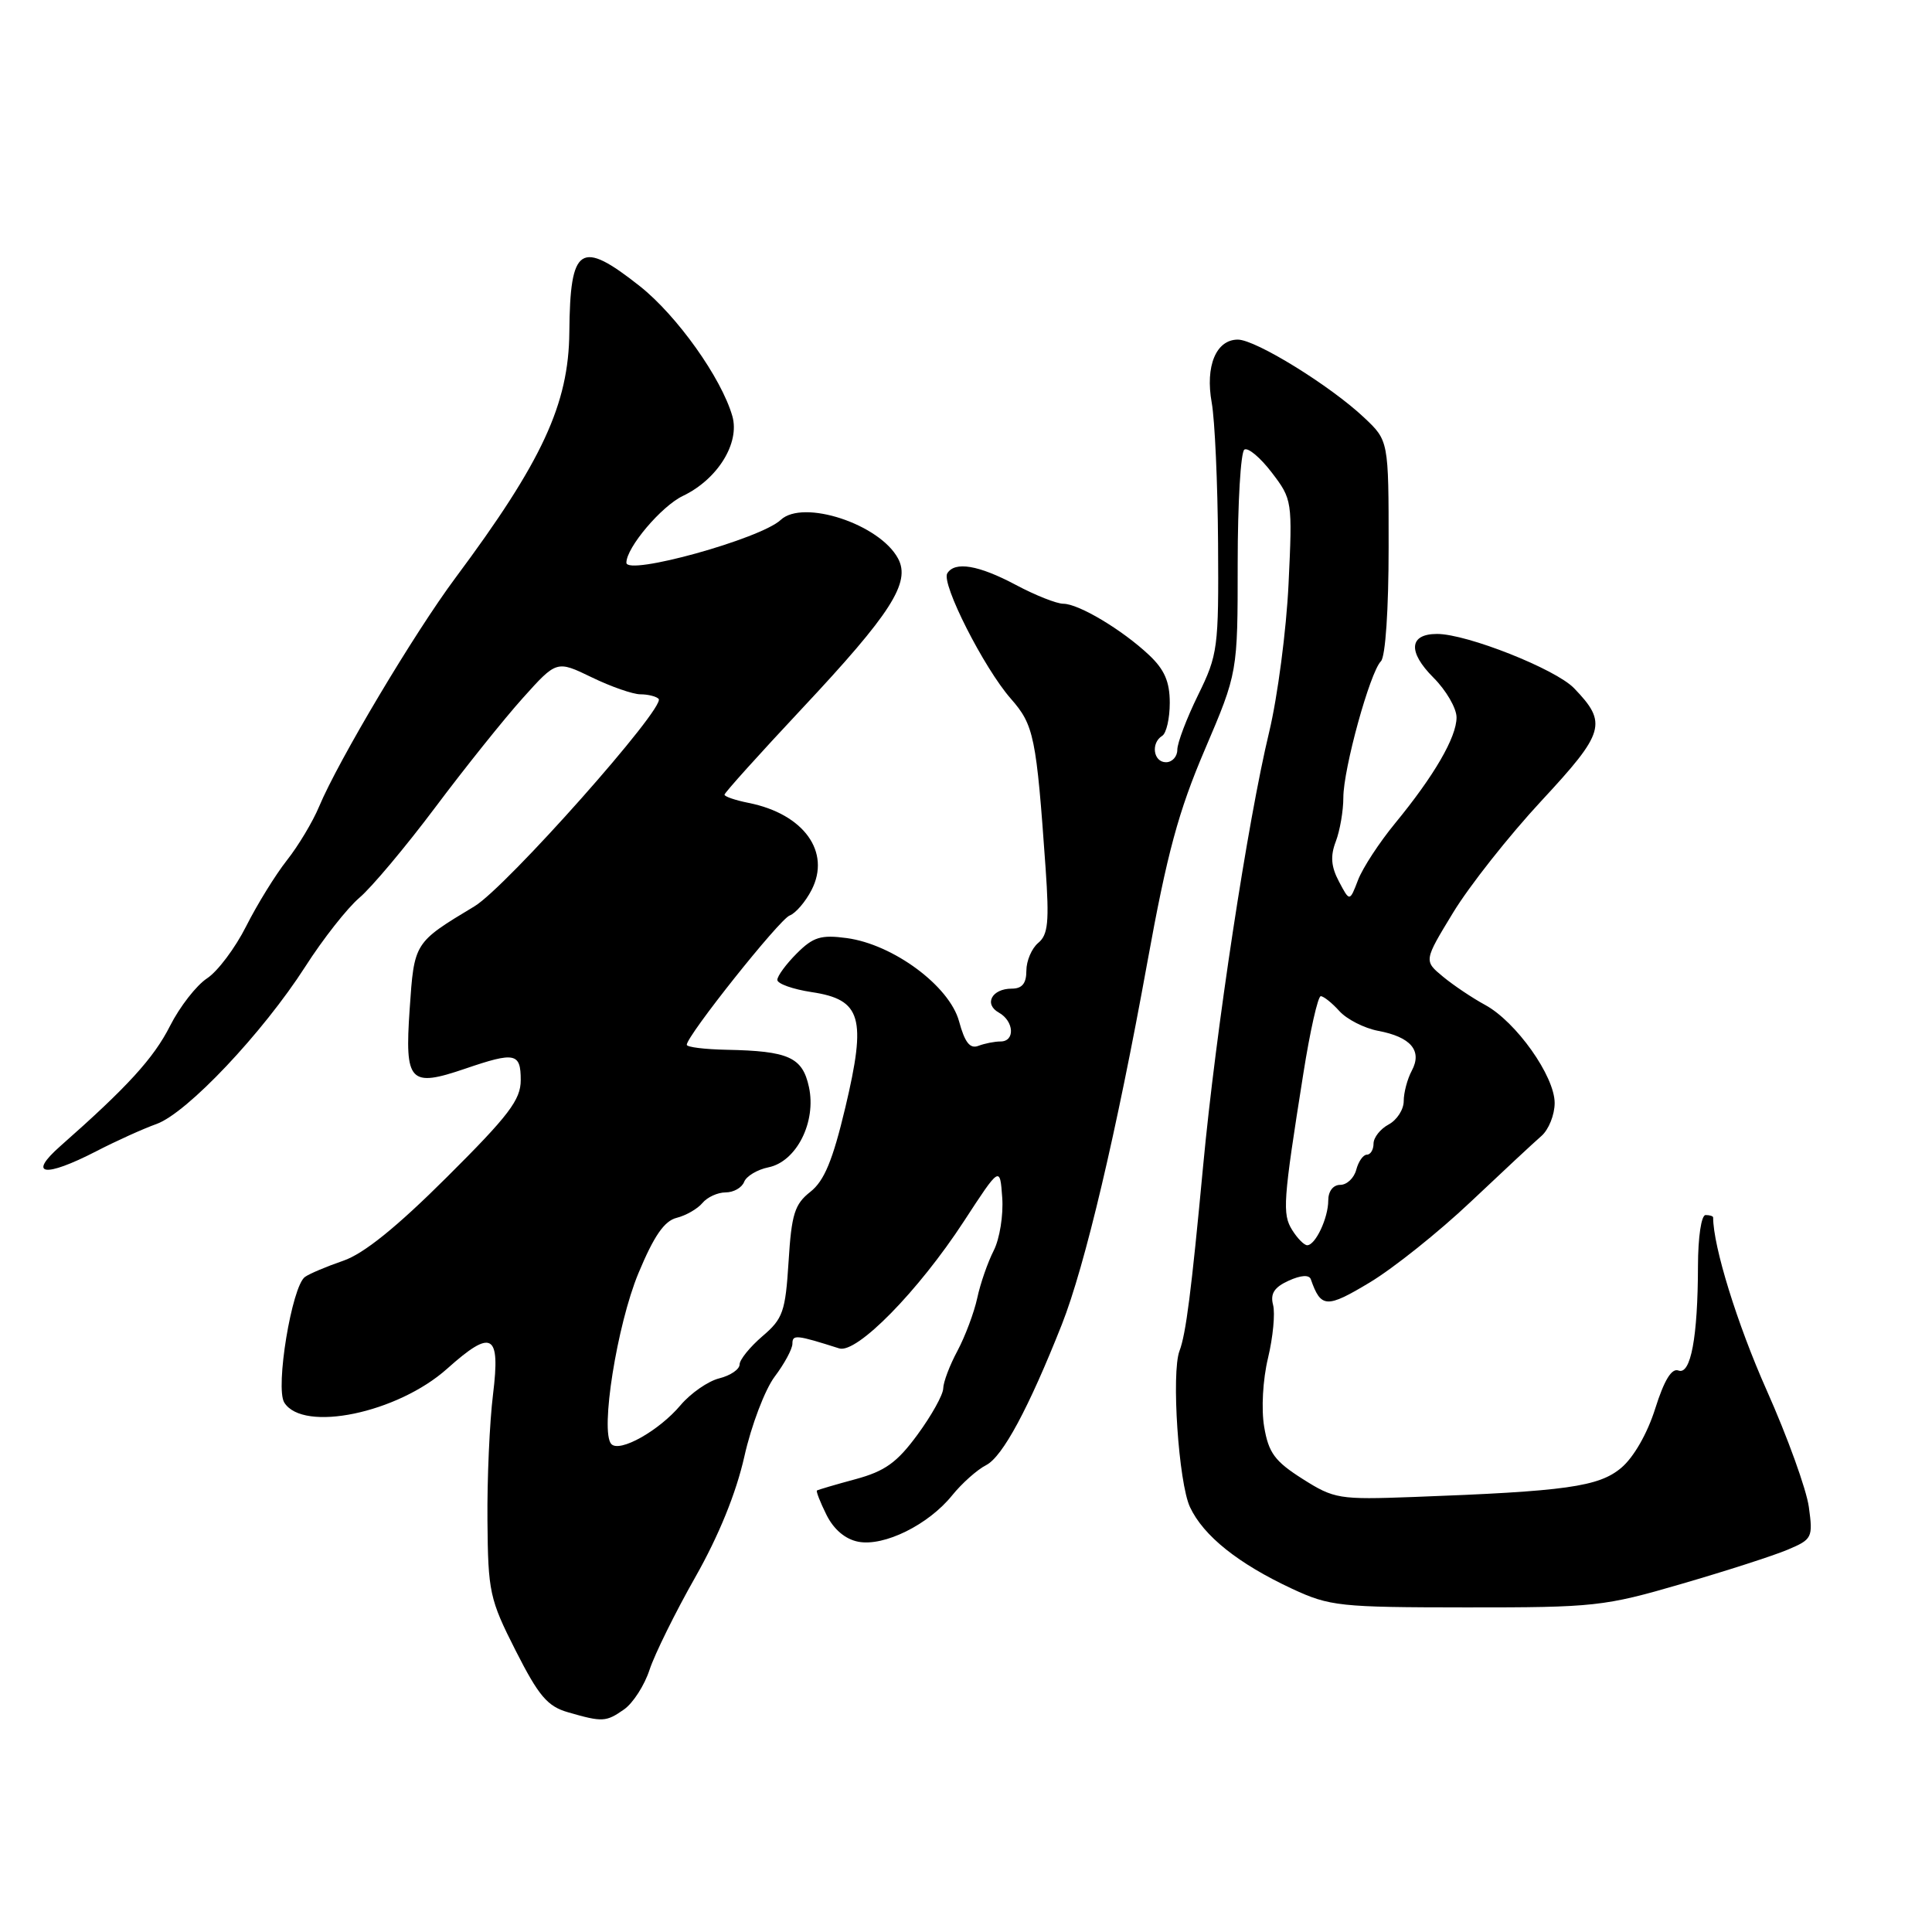 <?xml version="1.0" encoding="UTF-8" standalone="no"?>
<!DOCTYPE svg PUBLIC "-//W3C//DTD SVG 1.1//EN" "http://www.w3.org/Graphics/SVG/1.1/DTD/svg11.dtd" >
<svg xmlns="http://www.w3.org/2000/svg" xmlns:xlink="http://www.w3.org/1999/xlink" version="1.1" viewBox="0 0 256 256">
 <g >
 <path fill="currentColor"
d=" M 82.70 226.50 C 83.88 225.67 85.40 223.31 86.07 221.25 C 86.75 219.19 89.47 213.67 92.12 209.00 C 95.24 203.50 97.54 197.84 98.63 193.00 C 99.55 188.87 101.37 184.11 102.65 182.41 C 103.94 180.70 105.00 178.74 105.00 178.04 C 105.00 176.81 105.50 176.86 111.20 178.67 C 113.52 179.40 121.68 171.09 127.72 161.83 C 132.50 154.50 132.50 154.50 132.80 158.69 C 132.97 161.00 132.46 164.15 131.68 165.69 C 130.89 167.24 129.90 170.07 129.49 172.00 C 129.07 173.93 127.89 177.07 126.87 178.99 C 125.84 180.90 124.99 183.15 124.98 183.99 C 124.96 184.82 123.43 187.57 121.58 190.09 C 118.87 193.79 117.27 194.94 113.36 196.00 C 110.69 196.72 108.39 197.40 108.25 197.50 C 108.11 197.59 108.68 199.05 109.51 200.72 C 110.48 202.67 112.01 203.96 113.74 204.29 C 117.15 204.94 123.02 202.04 126.16 198.15 C 127.45 196.55 129.48 194.74 130.68 194.13 C 132.86 193.00 136.29 186.63 140.70 175.50 C 143.76 167.75 147.93 150.11 152.03 127.50 C 154.65 113.04 156.15 107.51 159.65 99.32 C 164.00 89.13 164.00 89.13 164.00 74.62 C 164.00 66.65 164.40 59.87 164.89 59.57 C 165.38 59.27 167.01 60.64 168.52 62.62 C 171.23 66.17 171.26 66.38 170.74 77.36 C 170.45 83.49 169.29 92.33 168.17 97.00 C 165.33 108.78 161.10 136.57 159.42 154.50 C 157.86 171.14 157.14 176.77 156.29 179.00 C 155.19 181.89 156.17 196.49 157.68 199.70 C 159.47 203.52 164.07 207.19 171.23 210.53 C 176.20 212.84 177.52 212.98 194.29 212.99 C 211.27 213.00 212.58 212.86 222.79 209.88 C 228.68 208.17 235.02 206.13 236.88 205.34 C 240.13 203.97 240.24 203.74 239.68 199.68 C 239.36 197.35 236.85 190.40 234.10 184.23 C 230.19 175.45 227.00 165.15 227.00 161.32 C 227.00 161.14 226.55 161.00 226.00 161.00 C 225.43 161.00 225.00 163.92 224.99 167.75 C 224.97 177.21 224.03 182.23 222.40 181.60 C 221.50 181.26 220.51 182.89 219.33 186.63 C 218.28 189.96 216.47 193.11 214.82 194.50 C 211.84 197.00 207.54 197.61 187.24 198.36 C 177.42 198.72 176.79 198.62 172.59 195.96 C 168.92 193.63 168.09 192.51 167.51 189.06 C 167.11 186.71 167.33 182.80 168.02 179.94 C 168.68 177.18 168.98 174.02 168.69 172.91 C 168.30 171.42 168.84 170.57 170.75 169.70 C 172.38 168.96 173.47 168.89 173.69 169.51 C 175.03 173.34 175.77 173.38 181.52 169.92 C 184.64 168.04 190.64 163.25 194.85 159.27 C 199.06 155.29 203.29 151.35 204.25 150.52 C 205.21 149.68 206.00 147.72 206.00 146.15 C 206.00 142.59 200.89 135.39 196.79 133.16 C 195.11 132.25 192.59 130.56 191.20 129.41 C 188.66 127.31 188.66 127.31 192.55 120.92 C 194.69 117.40 199.95 110.74 204.24 106.12 C 212.67 97.04 213.03 95.81 208.56 91.18 C 206.11 88.65 194.38 84.00 190.42 84.00 C 186.71 84.00 186.51 86.36 189.94 89.79 C 191.62 91.47 193.00 93.84 193.00 95.06 C 193.00 97.69 190.03 102.80 184.85 109.10 C 182.77 111.63 180.56 115.01 179.95 116.60 C 178.84 119.50 178.84 119.50 177.42 116.81 C 176.37 114.83 176.26 113.43 177.00 111.50 C 177.55 110.05 178.00 107.44 178.00 105.68 C 178.00 101.88 181.53 89.07 182.98 87.62 C 183.58 87.02 184.00 80.74 184.00 72.50 C 184.00 58.39 184.00 58.39 180.75 55.33 C 176.28 51.11 166.38 45.00 164.02 45.00 C 161.14 45.00 159.68 48.51 160.56 53.36 C 160.97 55.64 161.35 64.03 161.40 72.00 C 161.49 85.89 161.38 86.74 158.75 92.10 C 157.24 95.18 156.00 98.44 156.00 99.35 C 156.00 100.26 155.32 101.00 154.50 101.00 C 152.82 101.00 152.46 98.45 154.00 97.50 C 154.55 97.16 155.00 95.19 155.00 93.13 C 155.00 90.33 154.30 88.72 152.25 86.79 C 148.70 83.45 142.94 80.01 140.90 80.00 C 140.02 80.00 137.18 78.88 134.60 77.50 C 129.65 74.87 126.52 74.35 125.52 75.97 C 124.69 77.31 130.39 88.54 133.94 92.58 C 137.01 96.08 137.32 97.58 138.55 115.07 C 139.04 122.15 138.88 123.86 137.57 124.94 C 136.71 125.66 136.00 127.31 136.00 128.62 C 136.00 130.31 135.44 131.00 134.06 131.00 C 131.43 131.00 130.33 133.05 132.36 134.18 C 134.37 135.31 134.53 138.00 132.58 138.00 C 131.80 138.00 130.48 138.26 129.64 138.58 C 128.53 139.01 127.84 138.14 127.08 135.33 C 125.81 130.65 118.36 125.13 112.19 124.30 C 108.78 123.84 107.75 124.16 105.58 126.33 C 104.16 127.75 103.00 129.33 103.00 129.84 C 103.00 130.35 105.05 131.08 107.55 131.46 C 114.15 132.45 114.84 134.83 112.01 146.75 C 110.34 153.76 109.22 156.47 107.38 157.92 C 105.29 159.56 104.88 160.88 104.49 167.17 C 104.07 173.82 103.75 174.74 101.01 177.07 C 99.36 178.49 98.00 180.17 98.00 180.80 C 98.00 181.44 96.79 182.27 95.30 182.64 C 93.82 183.01 91.52 184.61 90.18 186.19 C 87.32 189.59 82.09 192.52 81.00 191.34 C 79.50 189.72 81.76 175.54 84.59 168.72 C 86.65 163.77 88.02 161.78 89.66 161.37 C 90.90 161.06 92.44 160.17 93.08 159.40 C 93.72 158.63 95.10 158.00 96.15 158.00 C 97.20 158.00 98.30 157.38 98.60 156.61 C 98.89 155.85 100.34 154.98 101.81 154.68 C 105.54 153.93 108.19 148.67 107.19 144.04 C 106.33 140.08 104.51 139.26 96.25 139.10 C 93.36 139.04 91.00 138.75 91.00 138.44 C 91.00 137.25 103.27 121.83 104.63 121.31 C 105.43 121.01 106.73 119.49 107.53 117.94 C 110.14 112.89 106.51 107.85 99.20 106.39 C 97.44 106.04 96.00 105.55 96.00 105.30 C 96.00 105.05 100.61 99.93 106.25 93.91 C 118.07 81.30 120.70 77.19 119.00 74.01 C 116.56 69.44 106.41 66.11 103.45 68.89 C 100.79 71.40 83.00 76.33 83.00 74.56 C 83.00 72.55 87.65 67.06 90.49 65.71 C 95.09 63.51 98.06 58.71 97.04 55.14 C 95.59 50.08 89.70 41.81 84.77 37.91 C 76.90 31.69 75.54 32.57 75.44 44.00 C 75.36 53.55 71.85 61.13 60.34 76.58 C 54.89 83.90 44.82 100.80 42.28 106.88 C 41.45 108.87 39.53 112.08 38.01 114.00 C 36.50 115.92 34.07 119.85 32.62 122.73 C 31.17 125.61 28.84 128.72 27.43 129.64 C 26.03 130.56 23.82 133.39 22.53 135.94 C 20.36 140.23 16.88 144.03 8.00 151.86 C 3.59 155.75 5.90 156.08 12.75 152.55 C 15.36 151.20 18.96 149.57 20.75 148.93 C 24.80 147.47 34.81 136.87 40.46 128.07 C 42.80 124.41 46.03 120.31 47.63 118.95 C 49.23 117.60 53.74 112.22 57.66 107.00 C 61.57 101.78 66.80 95.25 69.27 92.50 C 73.76 87.50 73.76 87.50 78.41 89.75 C 80.96 90.99 83.87 92.00 84.86 92.00 C 85.85 92.00 86.94 92.27 87.27 92.60 C 88.31 93.64 67.08 117.56 62.87 120.09 C 54.84 124.93 54.89 124.85 54.28 133.75 C 53.62 143.42 54.27 144.12 61.66 141.60 C 68.25 139.35 69.00 139.51 69.00 143.12 C 69.00 145.73 67.42 147.81 59.22 155.97 C 52.55 162.62 48.18 166.14 45.47 167.06 C 43.29 167.81 41.01 168.77 40.41 169.20 C 38.67 170.44 36.45 183.91 37.67 185.85 C 40.17 189.84 52.68 187.24 59.25 181.36 C 65.20 176.04 66.32 176.67 65.33 184.75 C 64.87 188.46 64.54 196.00 64.59 201.50 C 64.67 210.95 64.87 211.90 68.33 218.72 C 71.38 224.73 72.54 226.10 75.25 226.88 C 79.84 228.21 80.30 228.18 82.70 226.50 Z  M 171.23 163.00 C 169.89 160.86 170.01 159.19 172.70 142.25 C 173.59 136.61 174.63 132.00 175.01 132.00 C 175.38 132.00 176.50 132.89 177.48 133.98 C 178.47 135.07 180.77 136.24 182.60 136.59 C 186.94 137.40 188.49 139.22 187.07 141.87 C 186.48 142.97 186.00 144.78 186.00 145.90 C 186.00 147.02 185.10 148.41 184.00 149.00 C 182.90 149.59 182.00 150.73 182.00 151.54 C 182.00 152.34 181.60 153.00 181.12 153.00 C 180.63 153.00 180.00 153.90 179.71 155.00 C 179.42 156.10 178.47 157.00 177.59 157.00 C 176.65 157.00 176.00 157.84 176.00 159.07 C 176.00 161.40 174.30 165.00 173.21 165.00 C 172.81 165.00 171.92 164.10 171.23 163.00 Z "/>
</g>
</svg>